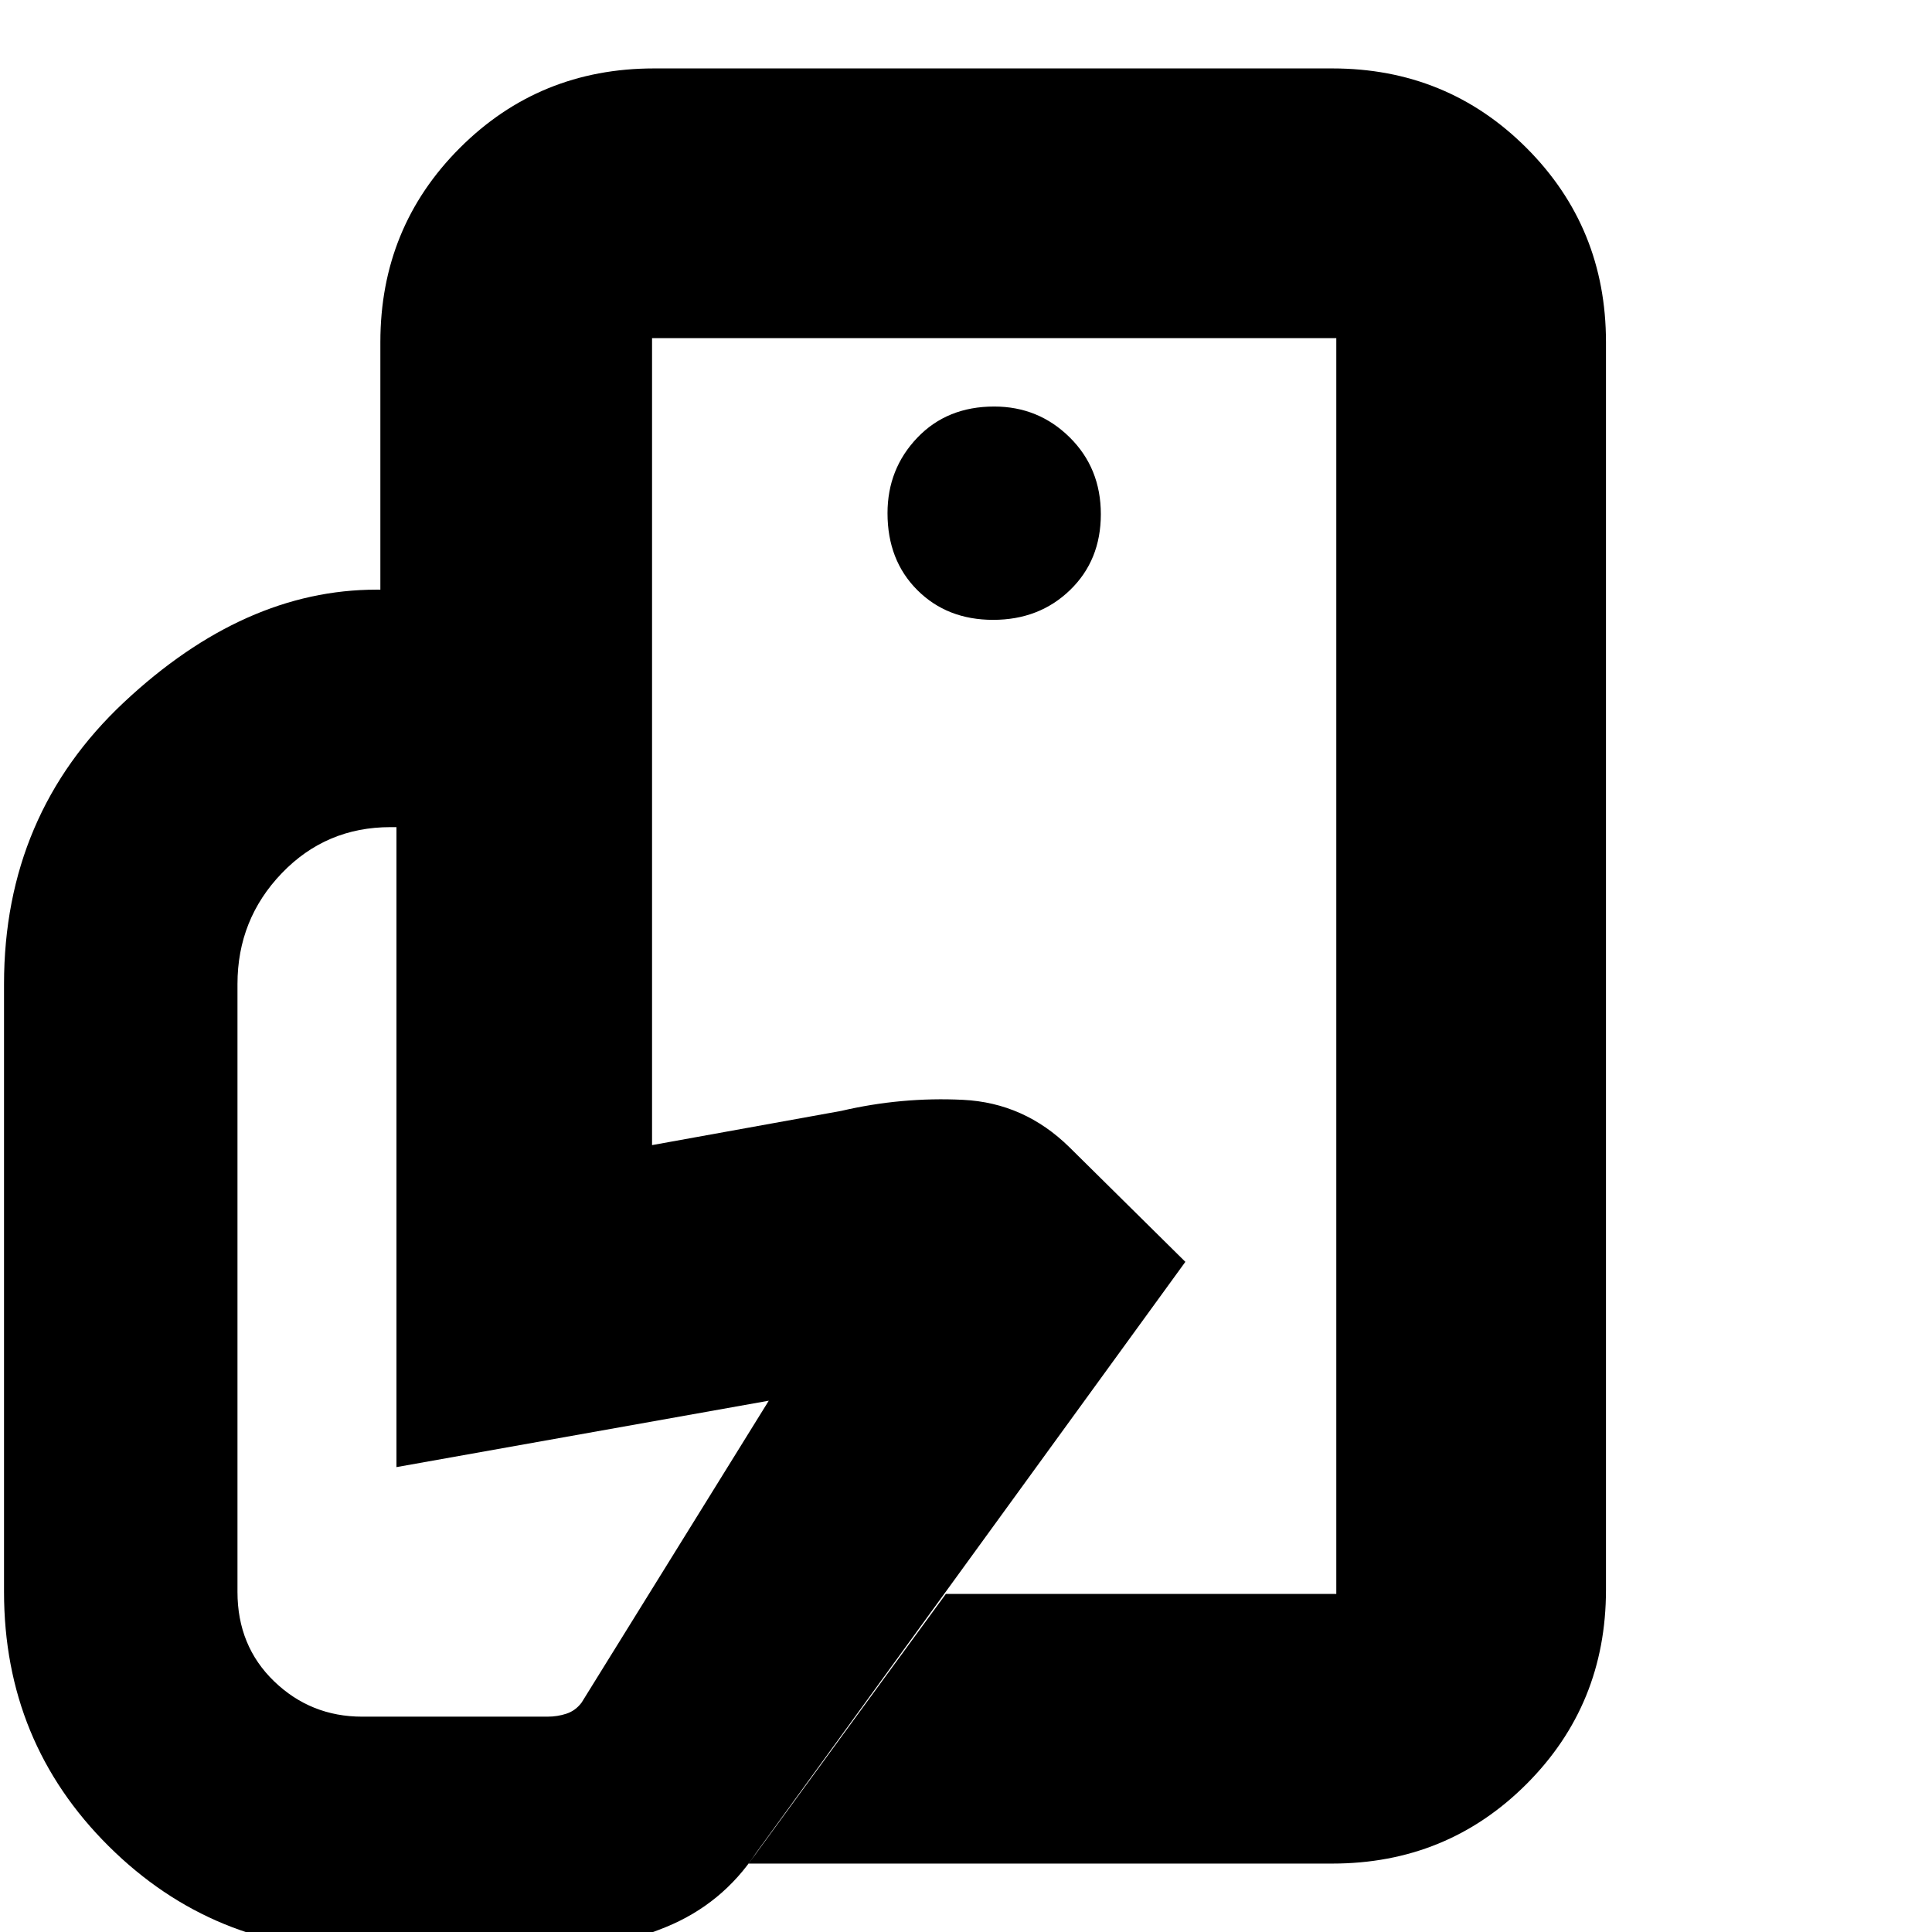 <svg xmlns="http://www.w3.org/2000/svg" height="24" viewBox="0 -960 960 960" width="24"><path d="M664-168v-283.96 8.96-349 624ZM273 9h-93Q106 9 54-42.65T2-169v-302q0-84.22 59.67-140.11Q121.34-667 187-667h137v276l94-17q30-7 60.5-5.5t52.93 23.59L589-333 375.61-39.18Q359-14 331-2.5T273 9Zm389-43H372l98-134h194v-624H324v125H189v-123q0-57 39.5-96.5T325-926h337q57 0 96.5 39.5T798-790v620q0 57-39.5 96.5T662-34ZM493.5-652q22.9 0 38.2-14.8 15.3-14.8 15.3-37.7 0-22.9-15.5-38.2Q516-758 494-758q-23.4 0-38.2 15.5Q441-727 441-705q0 23.4 14.8 38.2 14.8 14.8 37.7 14.8ZM382-264l-185 33v-318h-3q-32 0-54 22.91-22 22.92-22 55.09v302q0 26.87 18.21 44.44Q154.43-107 180-107h92q5.04 0 9.52-1.5Q286-110 289-114l93-150Z"/></svg>